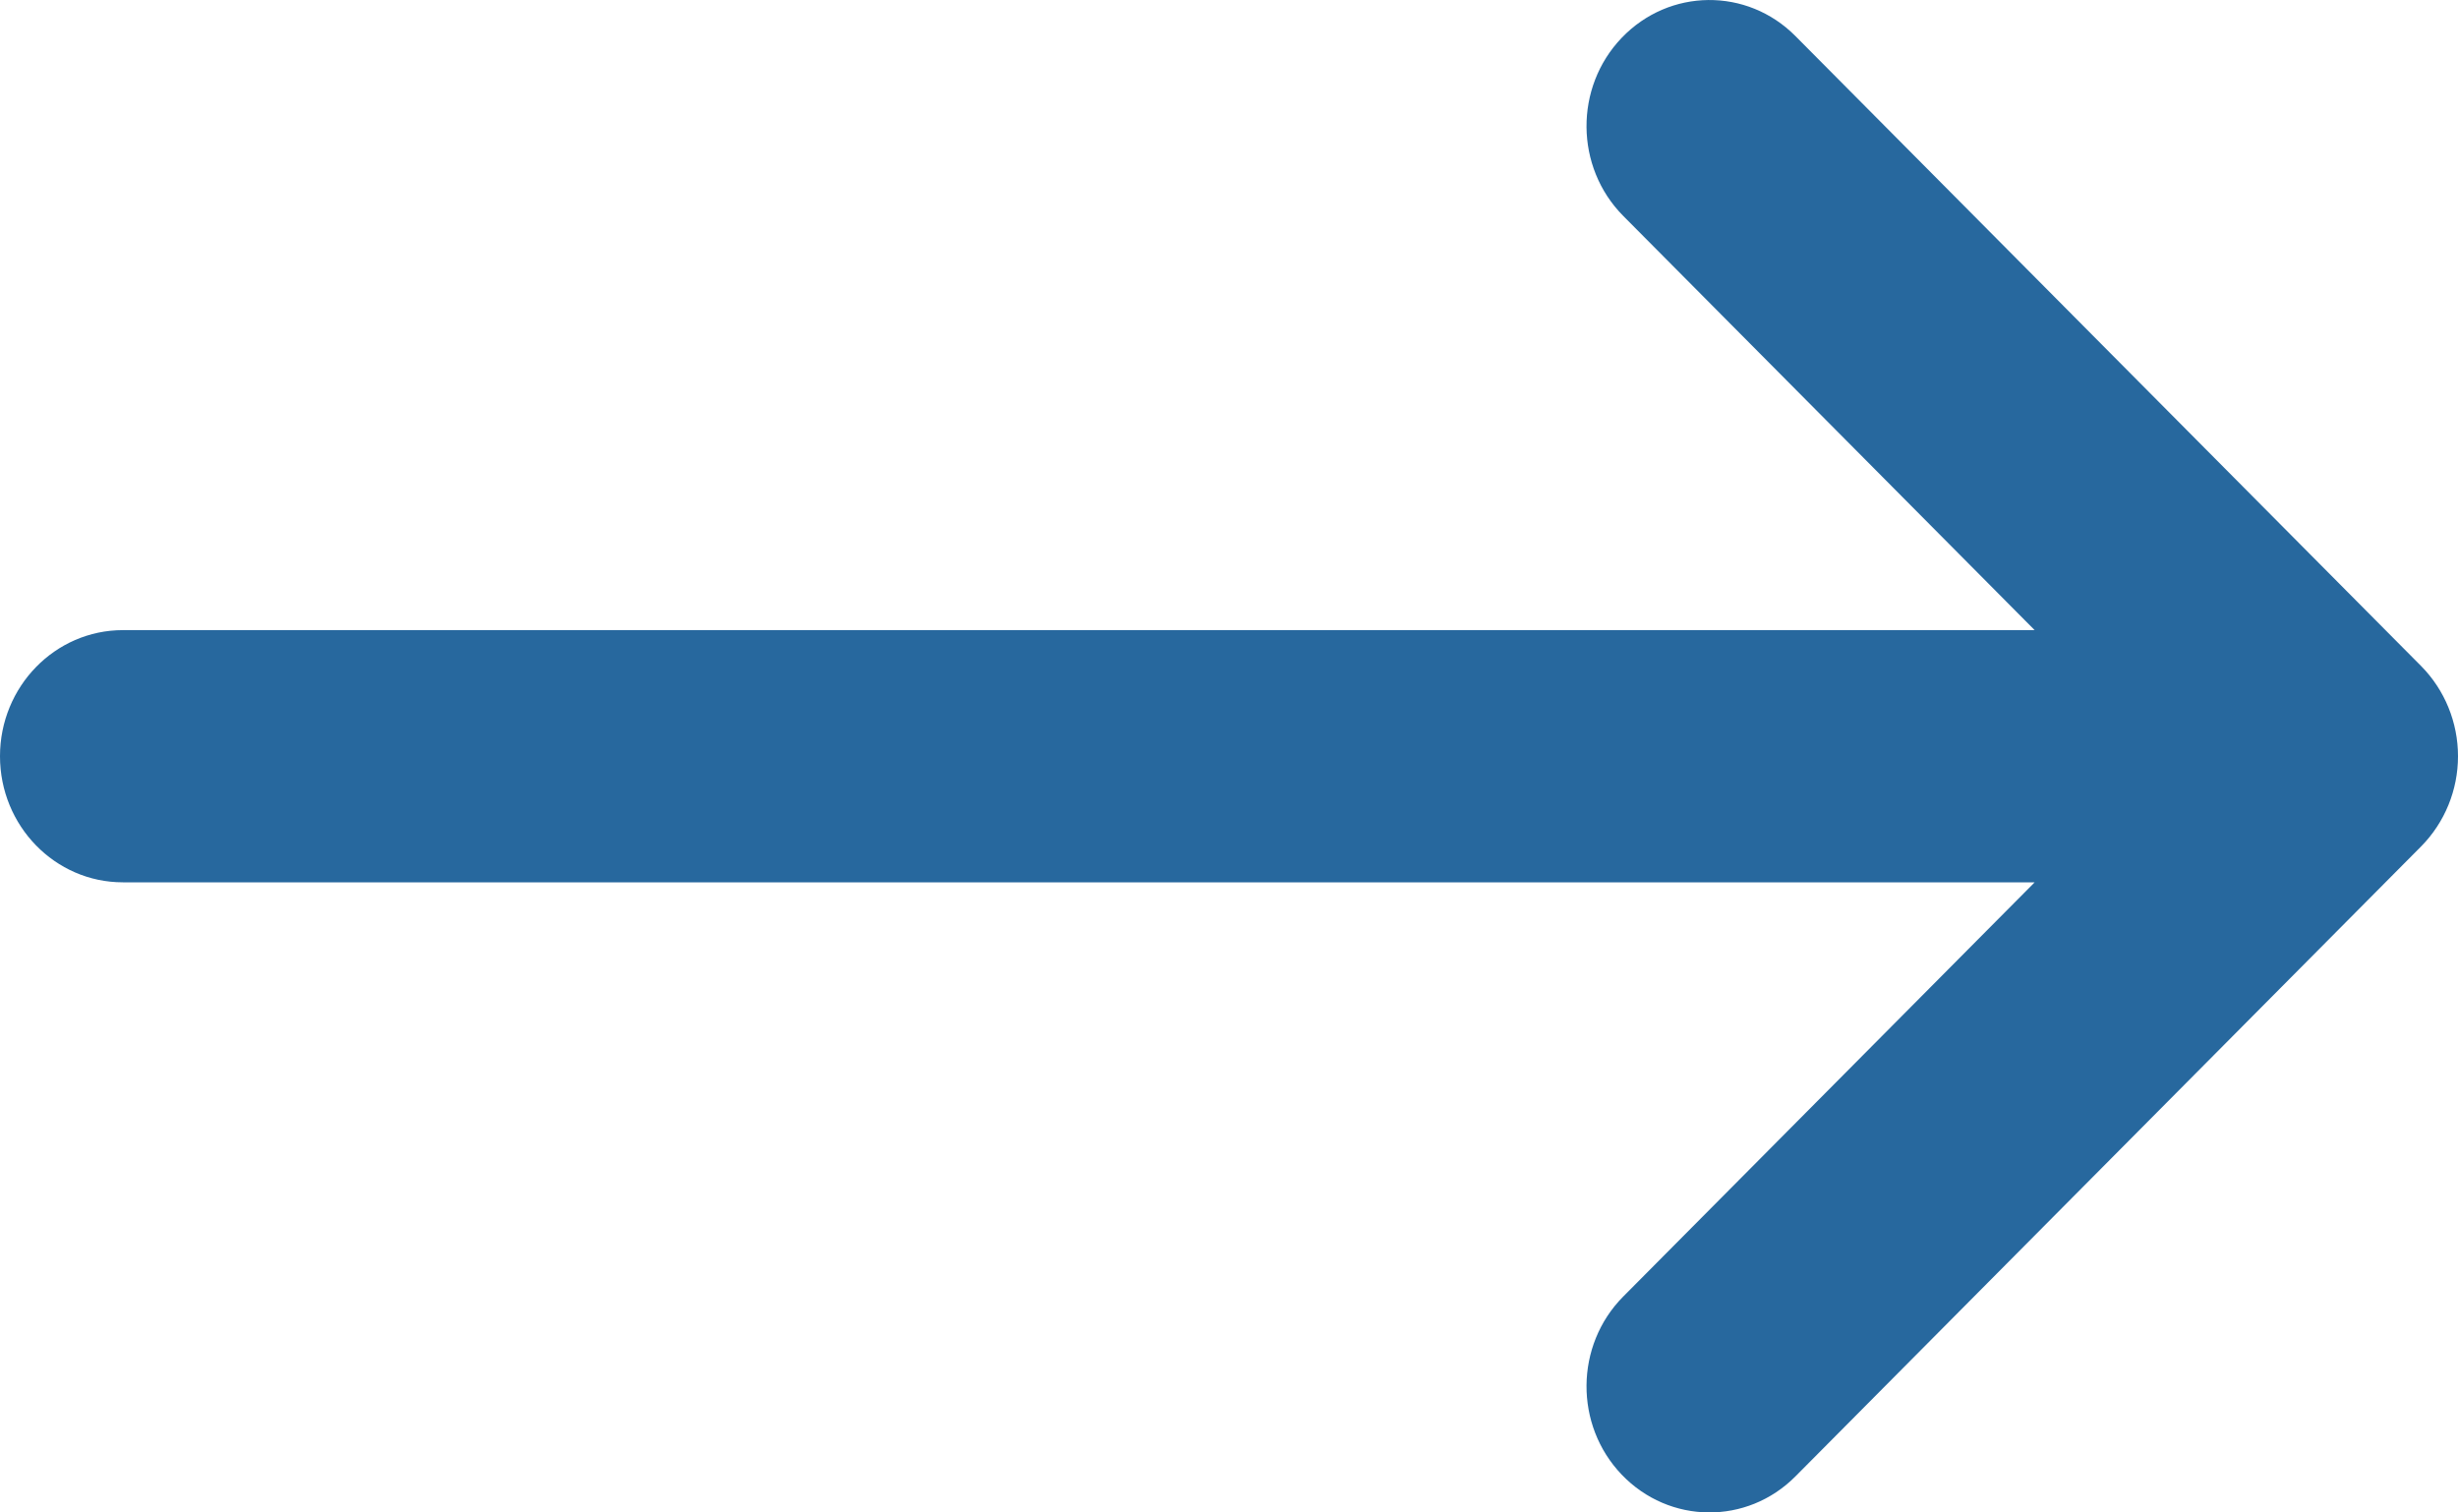 <svg width="13" height="8" viewBox="0 0 13 8" fill="none" xmlns="http://www.w3.org/2000/svg">
<path fill-rule="evenodd" clip-rule="evenodd" d="M8.577 7.8C8.829 8.063 9.24 8.067 9.496 7.809L12.806 4.476C12.93 4.35 13 4.179 13 4C13 3.821 12.93 3.65 12.806 3.524L9.496 0.191C9.24 -0.067 8.829 -0.063 8.577 0.2C8.326 0.462 8.329 0.884 8.585 1.142L10.761 3.333L0.65 3.333C0.291 3.333 0 3.632 0 4C0 4.368 0.291 4.667 0.65 4.667L10.761 4.667L8.585 6.858C8.329 7.116 8.326 7.538 8.577 7.8Z" fill="#27689E"/>
</svg>
